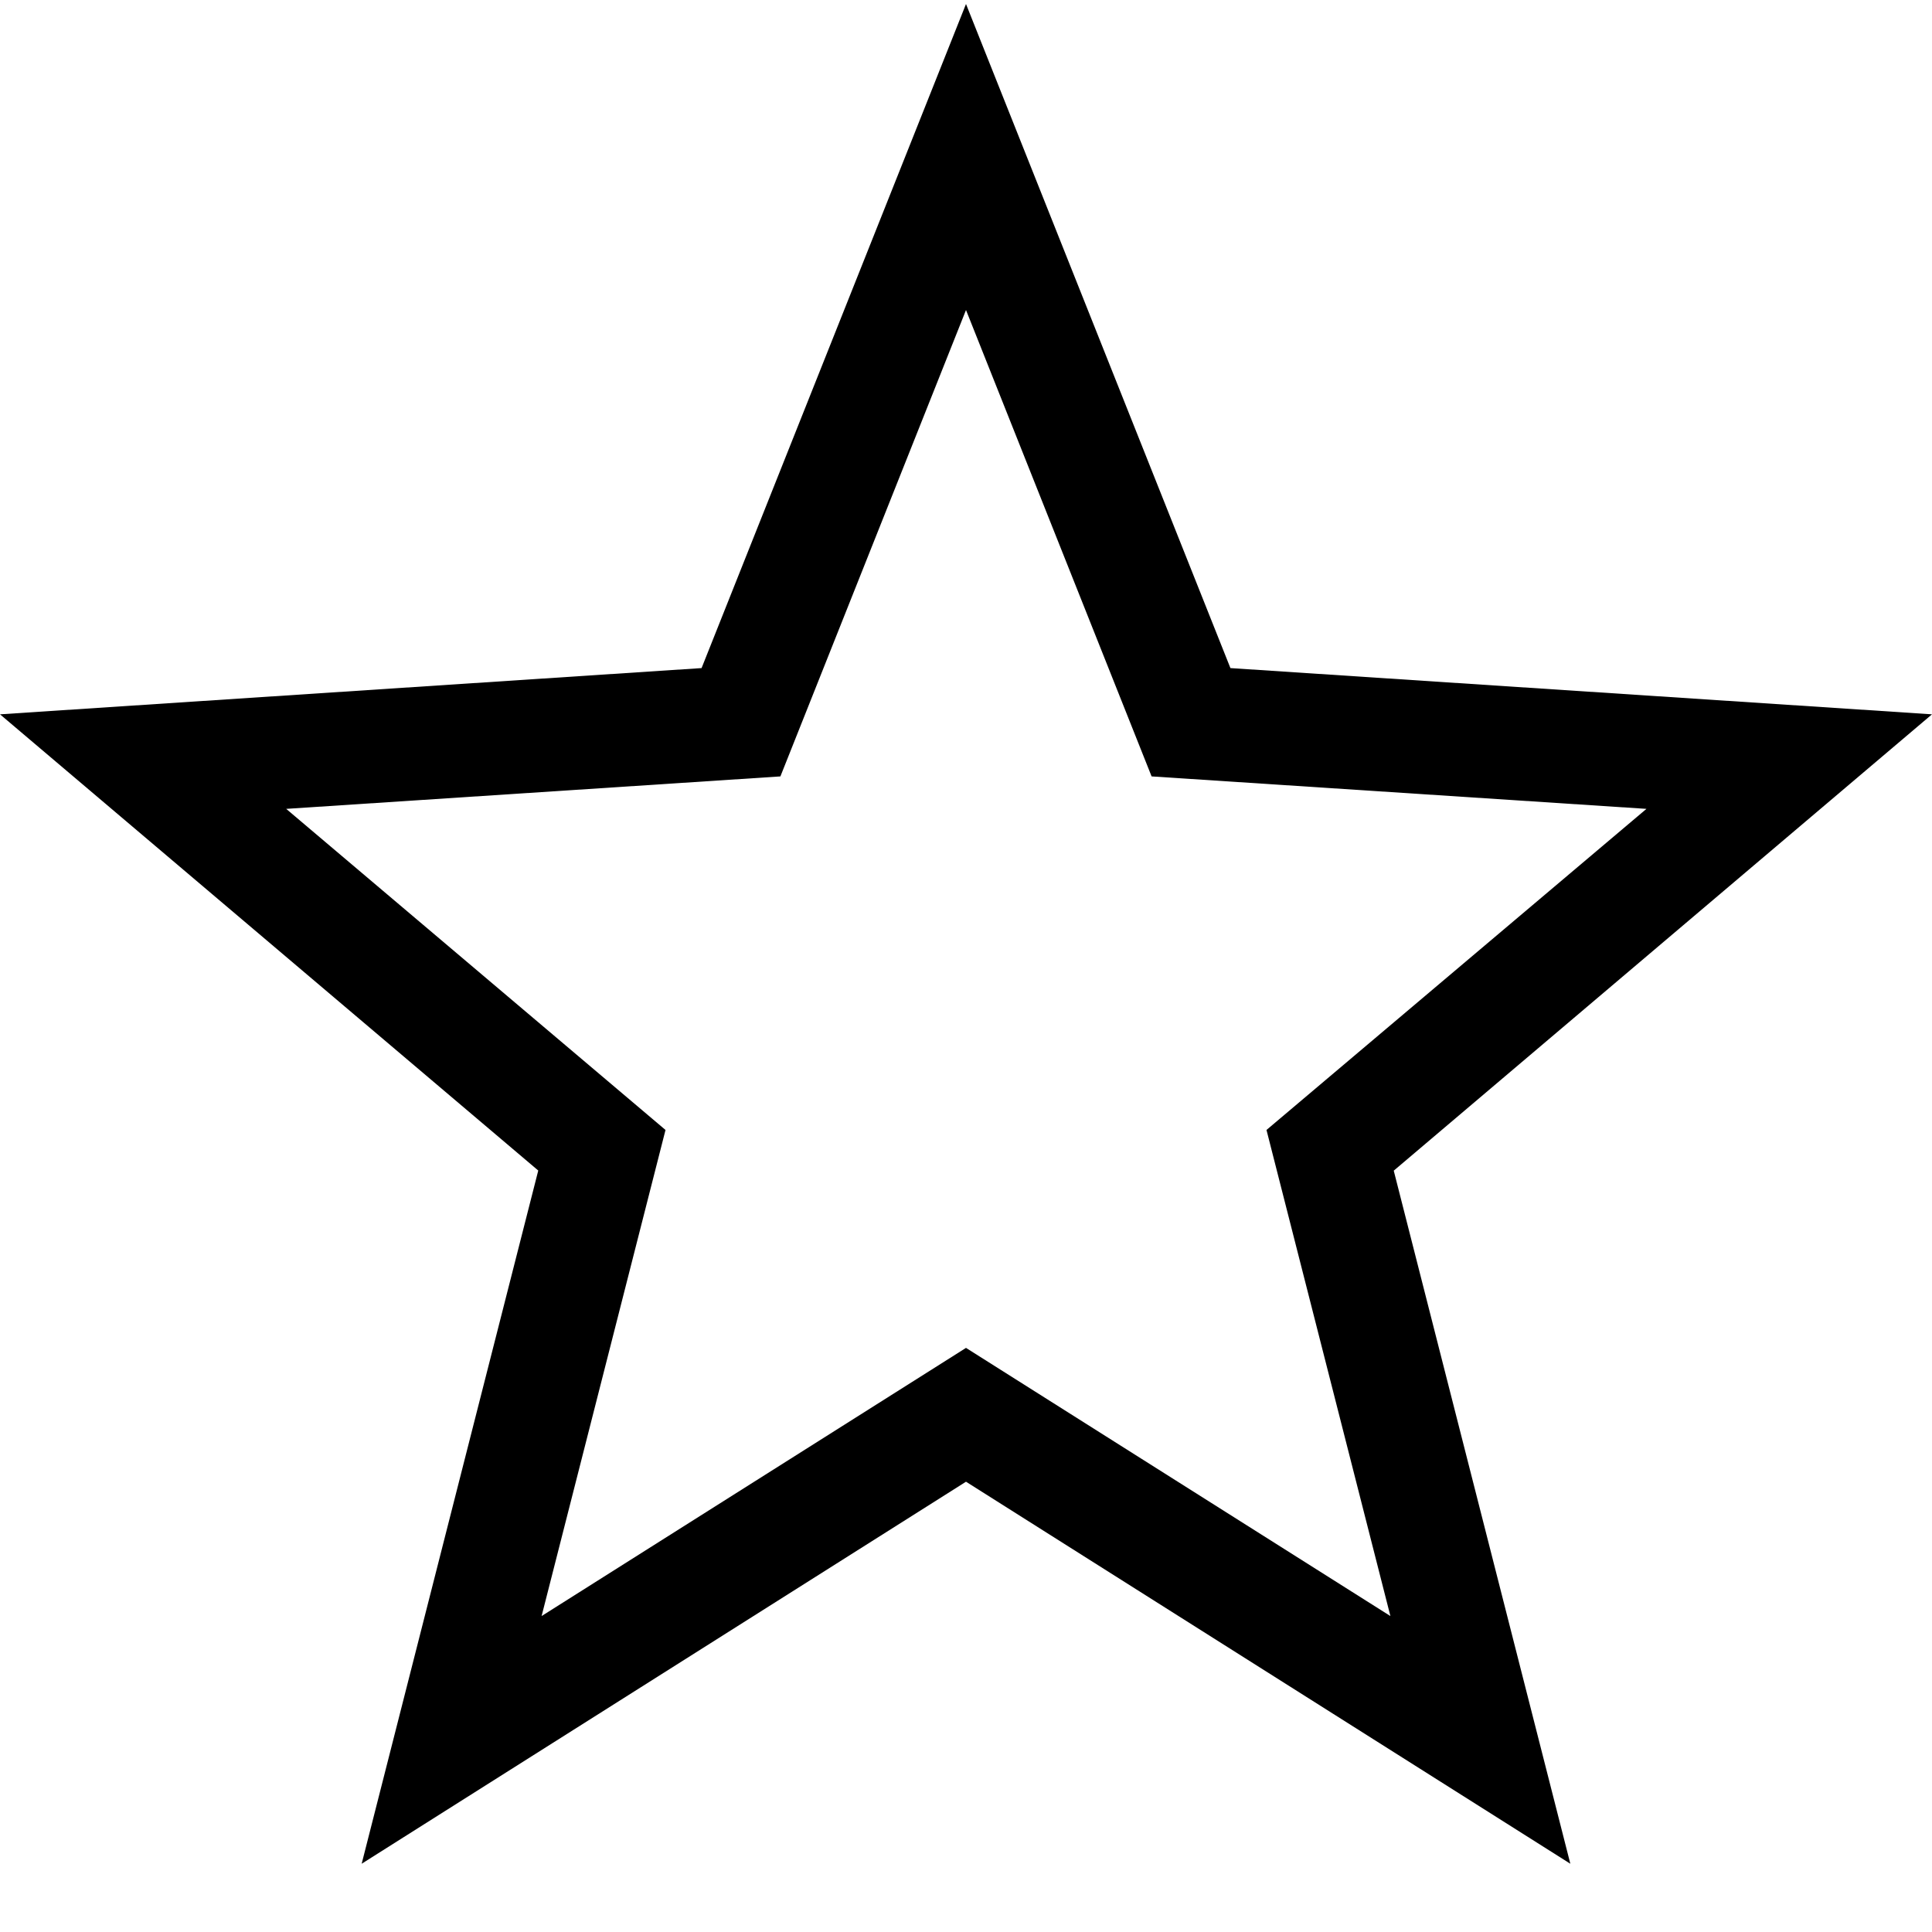 <svg width="15" height="15" viewBox="0 0 15 15" fill="none" xmlns="http://www.w3.org/2000/svg">
<path d="M15 5.546L9.553 5.187L7.5 0.031L5.447 5.187L0 5.546L4.179 9.088L2.808 14.47L7.5 11.504L12.192 14.47L10.821 9.089L15 5.546ZM7.5 10.465L4.205 12.547L5.167 8.773L2.222 6.28L6.059 6.028L7.5 2.407L8.941 6.028L12.783 6.28L9.833 8.773L10.795 12.547L7.5 10.465Z" fill="black"/>
</svg>
